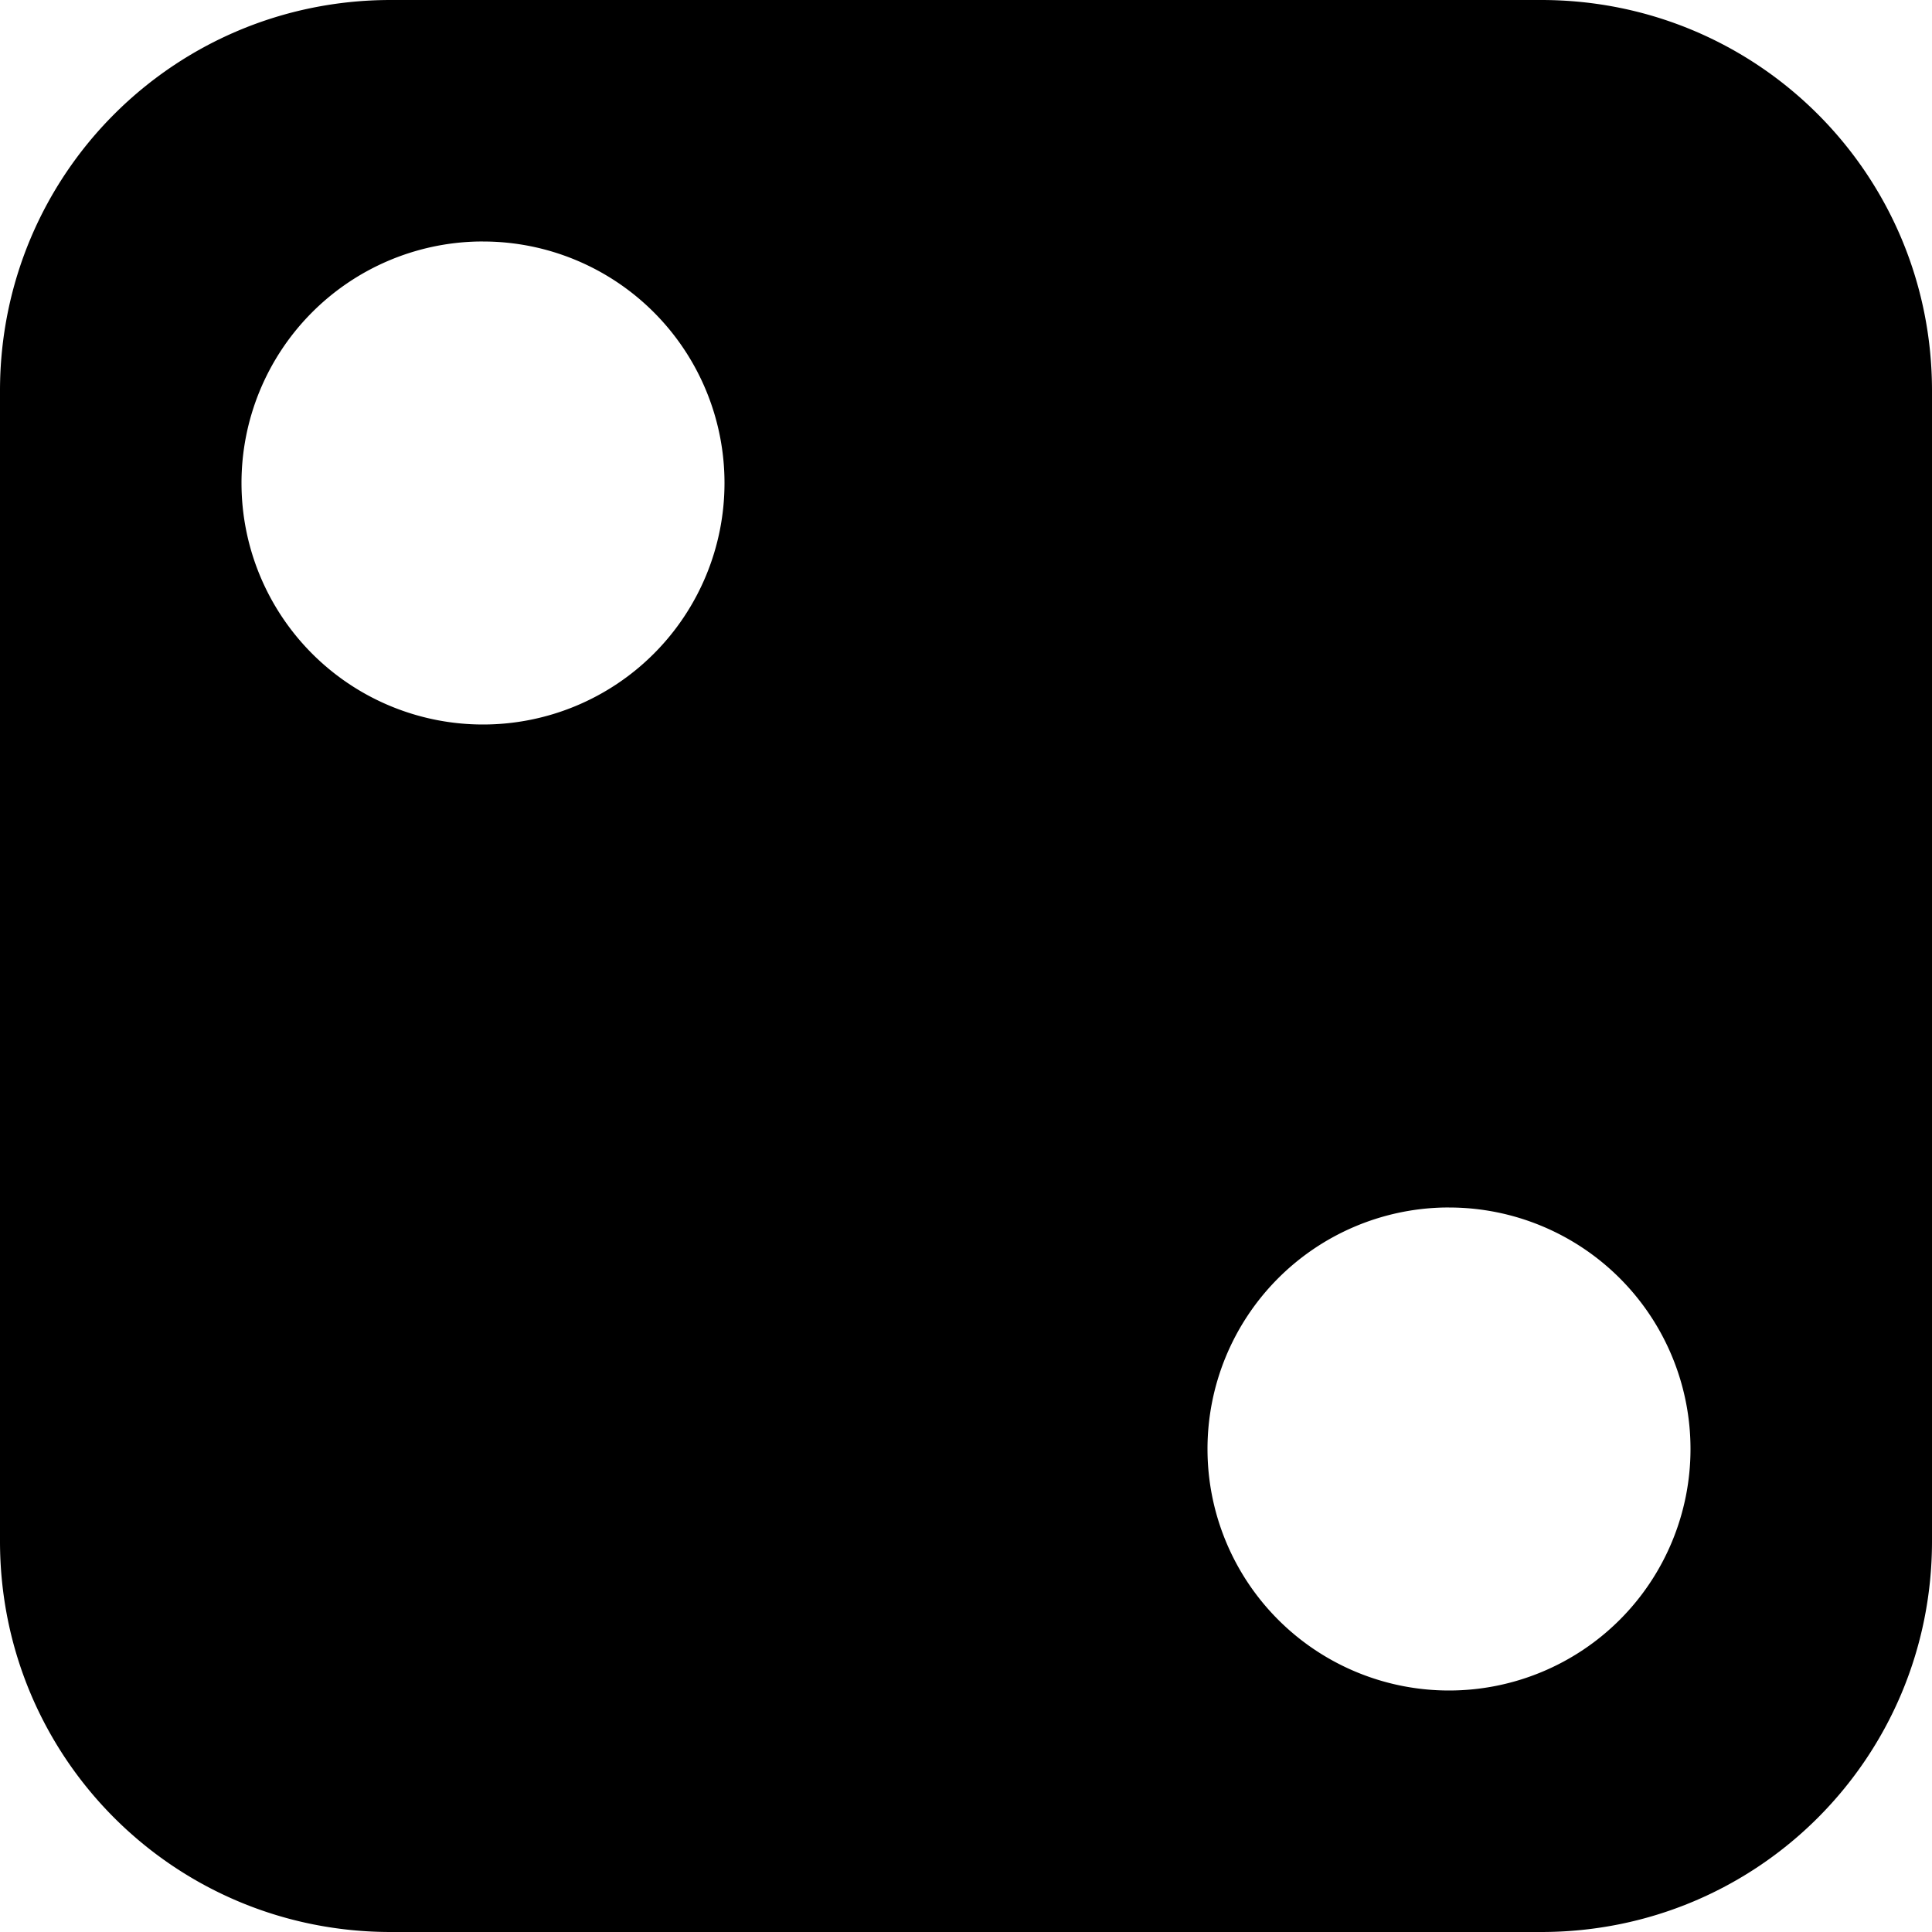 <?xml version="1.0" encoding="UTF-8" standalone="no"?>
<svg
   xmlns:dc="http://purl.org/dc/elements/1.1/"
   xmlns:cc="http://creativecommons.org/ns#"
   xmlns:rdf="http://www.w3.org/1999/02/22-rdf-syntax-ns#"
   xmlns:svg="http://www.w3.org/2000/svg"
   xmlns="http://www.w3.org/2000/svg"
   xmlns:sodipodi="http://sodipodi.sourceforge.net/DTD/sodipodi-0.dtd"
   xmlns:inkscape="http://www.inkscape.org/namespaces/inkscape"
   height="24"
   width="24"
   fill="#000000"
   version="1.1"
   x="0px"
   y="0px"
   viewBox="0 0 24 24"
   enable-background="new 0 0 100 100"
   xml:space="preserve"
   id="svg4170"
   inkscape:version="1.0 (4035a4f, 2020-05-01)"
   sodipodi:docname="dice_pip_2.svg"><defs
     id="defs4176" /><sodipodi:namedview
     pagecolor="#ffffff"
     bordercolor="#666666"
     borderopacity="1"
     objecttolerance="10"
     gridtolerance="10"
     guidetolerance="10"
     inkscape:pageopacity="0"
     inkscape:pageshadow="2"
     inkscape:window-width="1393"
     inkscape:window-height="825"
     id="namedview4174"
     showgrid="false"
     inkscape:zoom="11.538666"
     inkscape:cx="7.1434192"
     inkscape:cy="17.107915"
     inkscape:window-x="0"
     inkscape:window-y="25"
     inkscape:window-maximized="0"
     inkscape:current-layer="svg4170"
     inkscape:document-rotation="0" /><path
     d="M 4.854 0 C 2.165 0 0 2.165 0 4.854 L 0 19.146 C 0 21.835 2.165 24 4.854 24 L 19.146 24 C 21.835 24 24 21.835 24 19.146 L 24 4.854 C 24 2.165 21.835 0 19.146 0 L 4.854 0 z M 5.947 3 A 3 3 0 0 1 5.955 3 A 3 3 0 0 1 6 3 A 3 3 0 0 1 9 6 A 3 3 0 0 1 6 9 A 3 3 0 0 1 3 6 A 3 3 0 0 1 5.947 3 z M 17.947 15 A 3 3 0 0 1 17.955 15 A 3 3 0 0 1 18 15 A 3 3 0 0 1 21 18 A 3 3 0 0 1 18 21 A 3 3 0 0 1 15 18 A 3 3 0 0 1 17.947 15 z "
     style="fill:#000000;stroke-width:2.239"
     id="foreground" /></svg>
